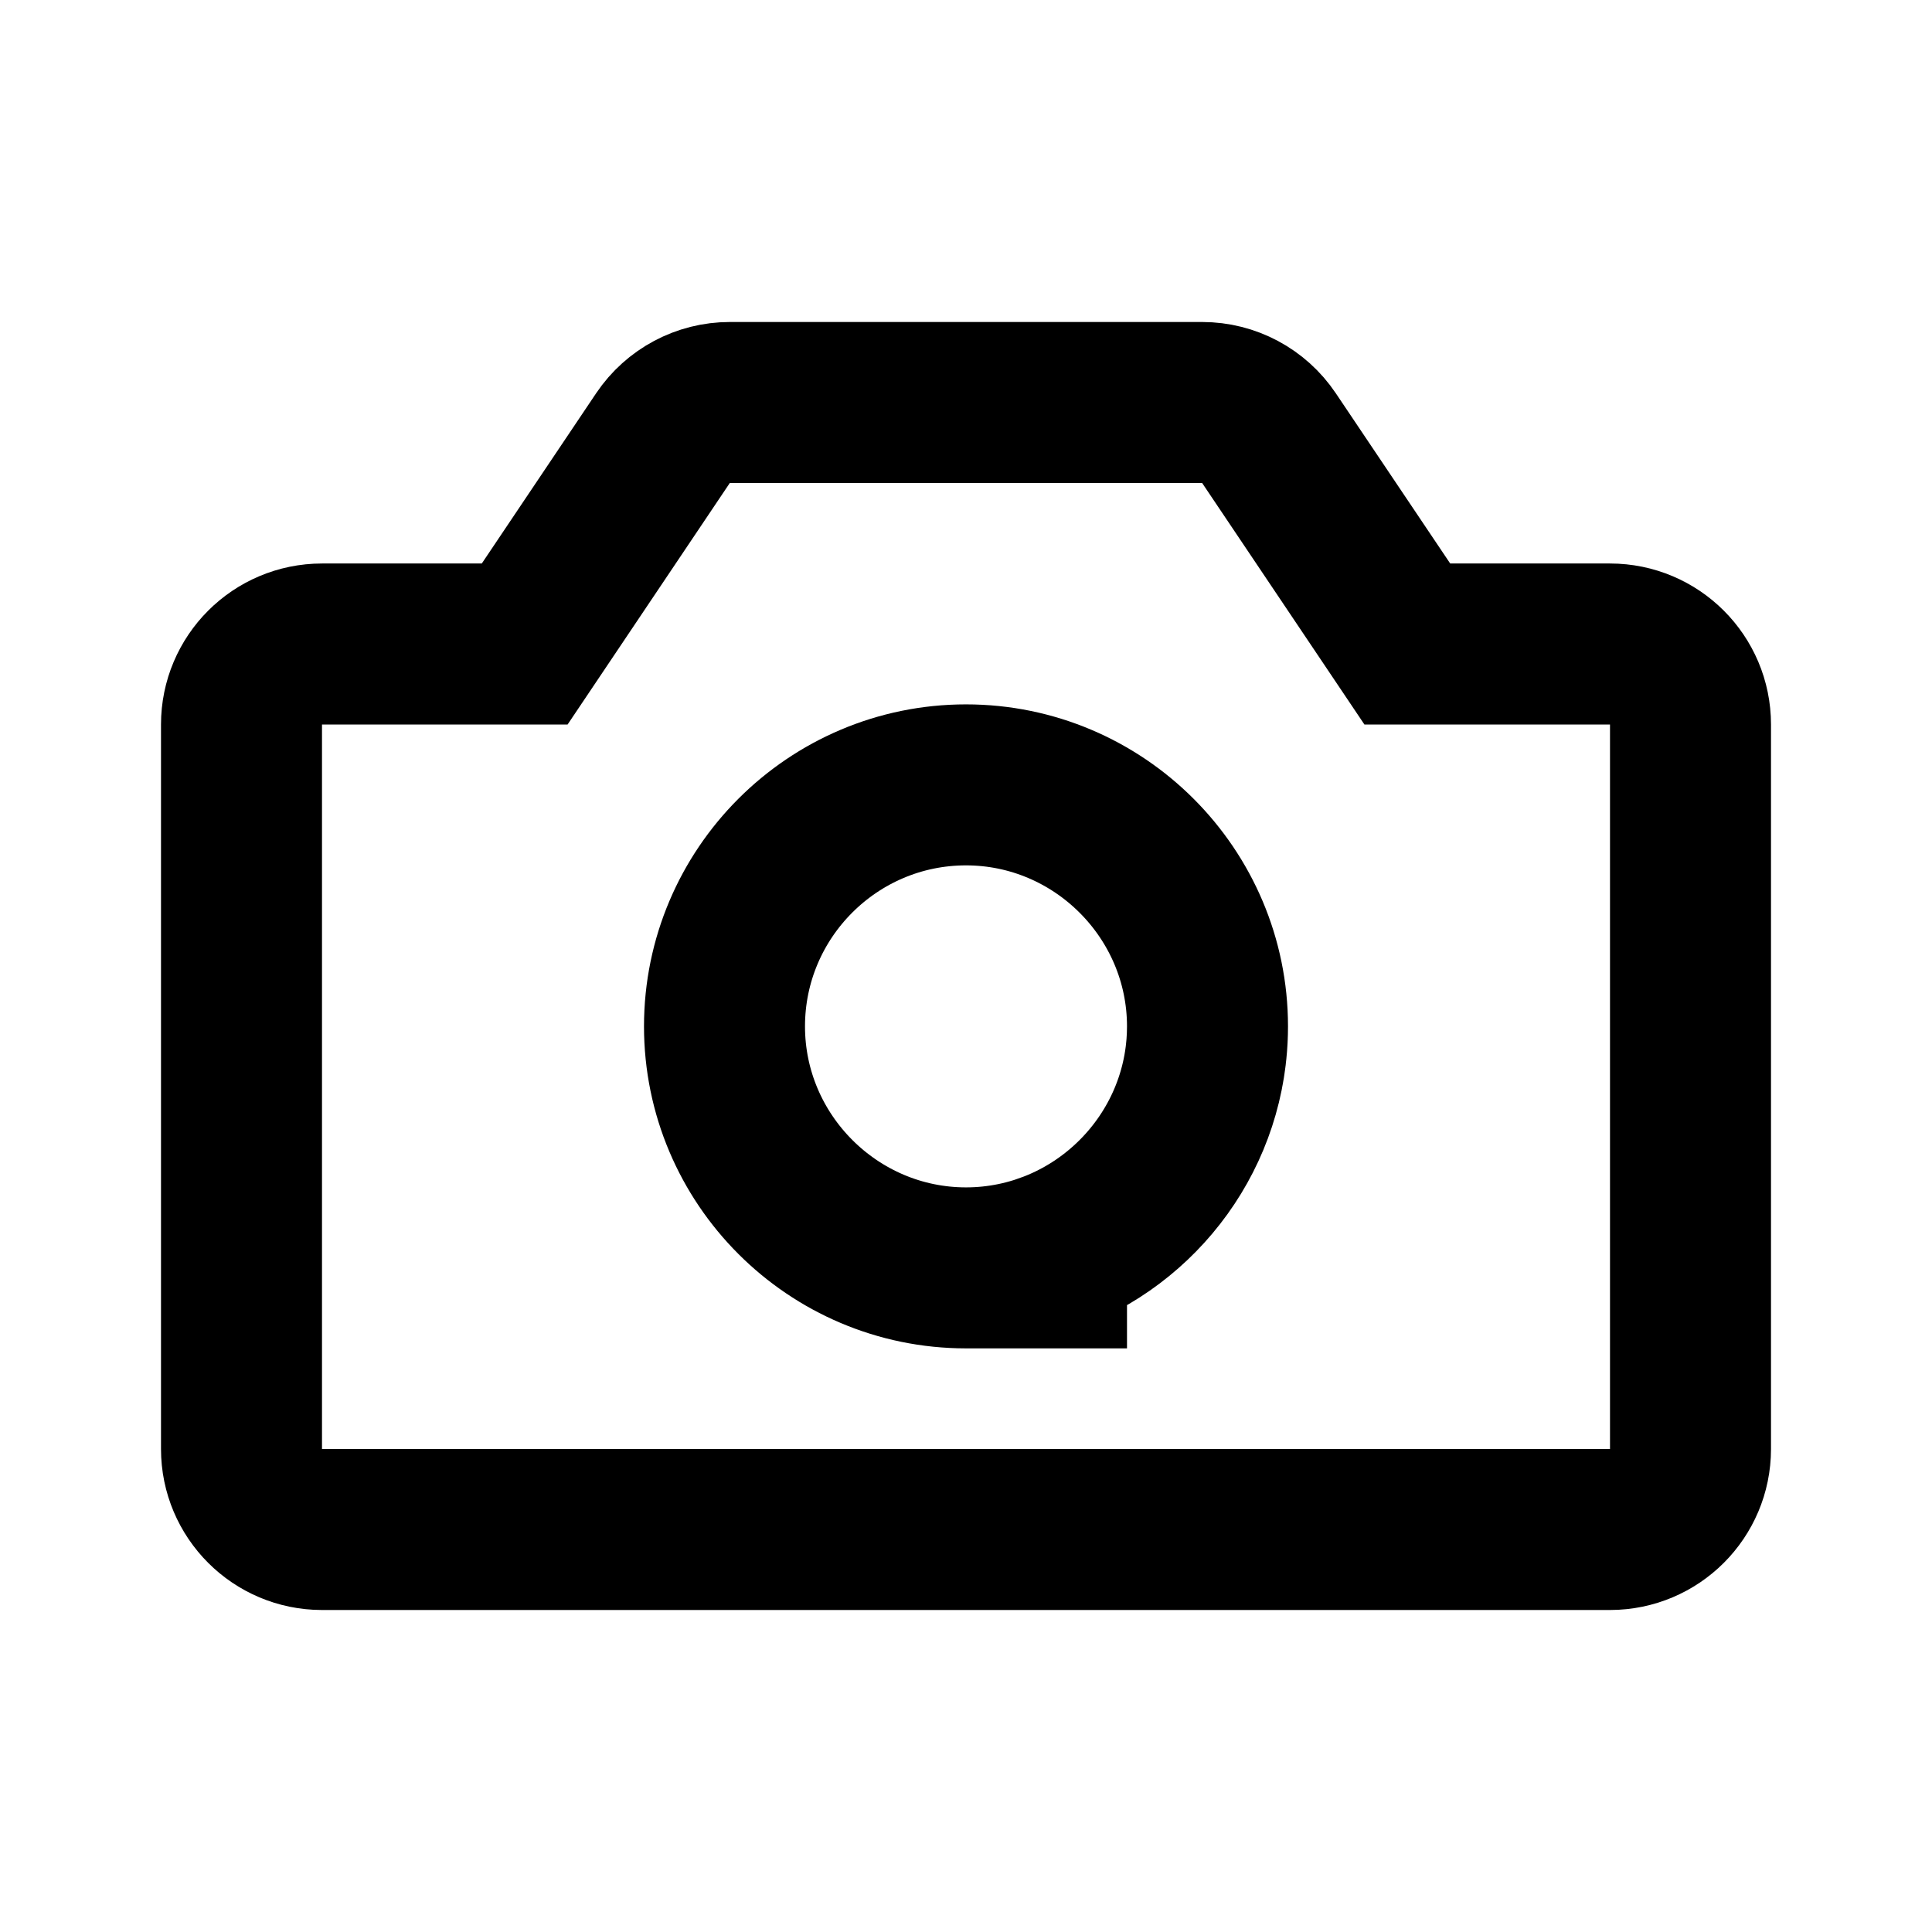 <?xml version="1.0" encoding="UTF-8"?>
<svg width="24px" height="24px" viewBox="0 0 24 24" version="1.1" xmlns="http://www.w3.org/2000/svg" xmlns:xlink="http://www.w3.org/1999/xlink">
    <!-- Generator: Sketch 58 (84663) - https://sketch.com -->
    <title>Icon/camera</title>
    <desc>Created with Sketch.</desc>
    <g id="Icon/camera" stroke="none" stroke-width="1" fill="none" fill-rule="evenodd">
        <g id="Group" transform="translate(2, 4)" stroke="#000000" stroke-width="2">
            <path d="M10,5.75 C8.344,5.75 7,7.097 7,8.75 C7,10.4 8.35,11.75 10,11.75 C11.65,11.75 13,10.4 13,8.75 C13,7.1 11.65,5.75 10,5.75 Z M11,11.578 L11,11.75 L10,11.75 C8.346,11.75 7,10.404 7,8.75 C7,7.096 8.346,5.75 10,5.75 C11.654,5.75 13,7.096 13,8.75 C13,10.054 12.164,11.166 11,11.578 Z" id="Shape"></path>
            <path d="M2,4 C1.448,4 1,4.448 1,5 L1,14 C1,14.552 1.448,15 2,15 L18,15 C18.552,15 19,14.552 19,14 L19,5 C19,4.448 18.552,4 18,4 L15.482,4 L13.764,1.443 C13.578,1.166 13.267,1 12.934,1 L7.066,1 C6.733,1 6.422,1.166 6.236,1.442 L4.518,4 L2,4 Z" id="Rectangle"></path>
        </g>
    </g>
</svg>